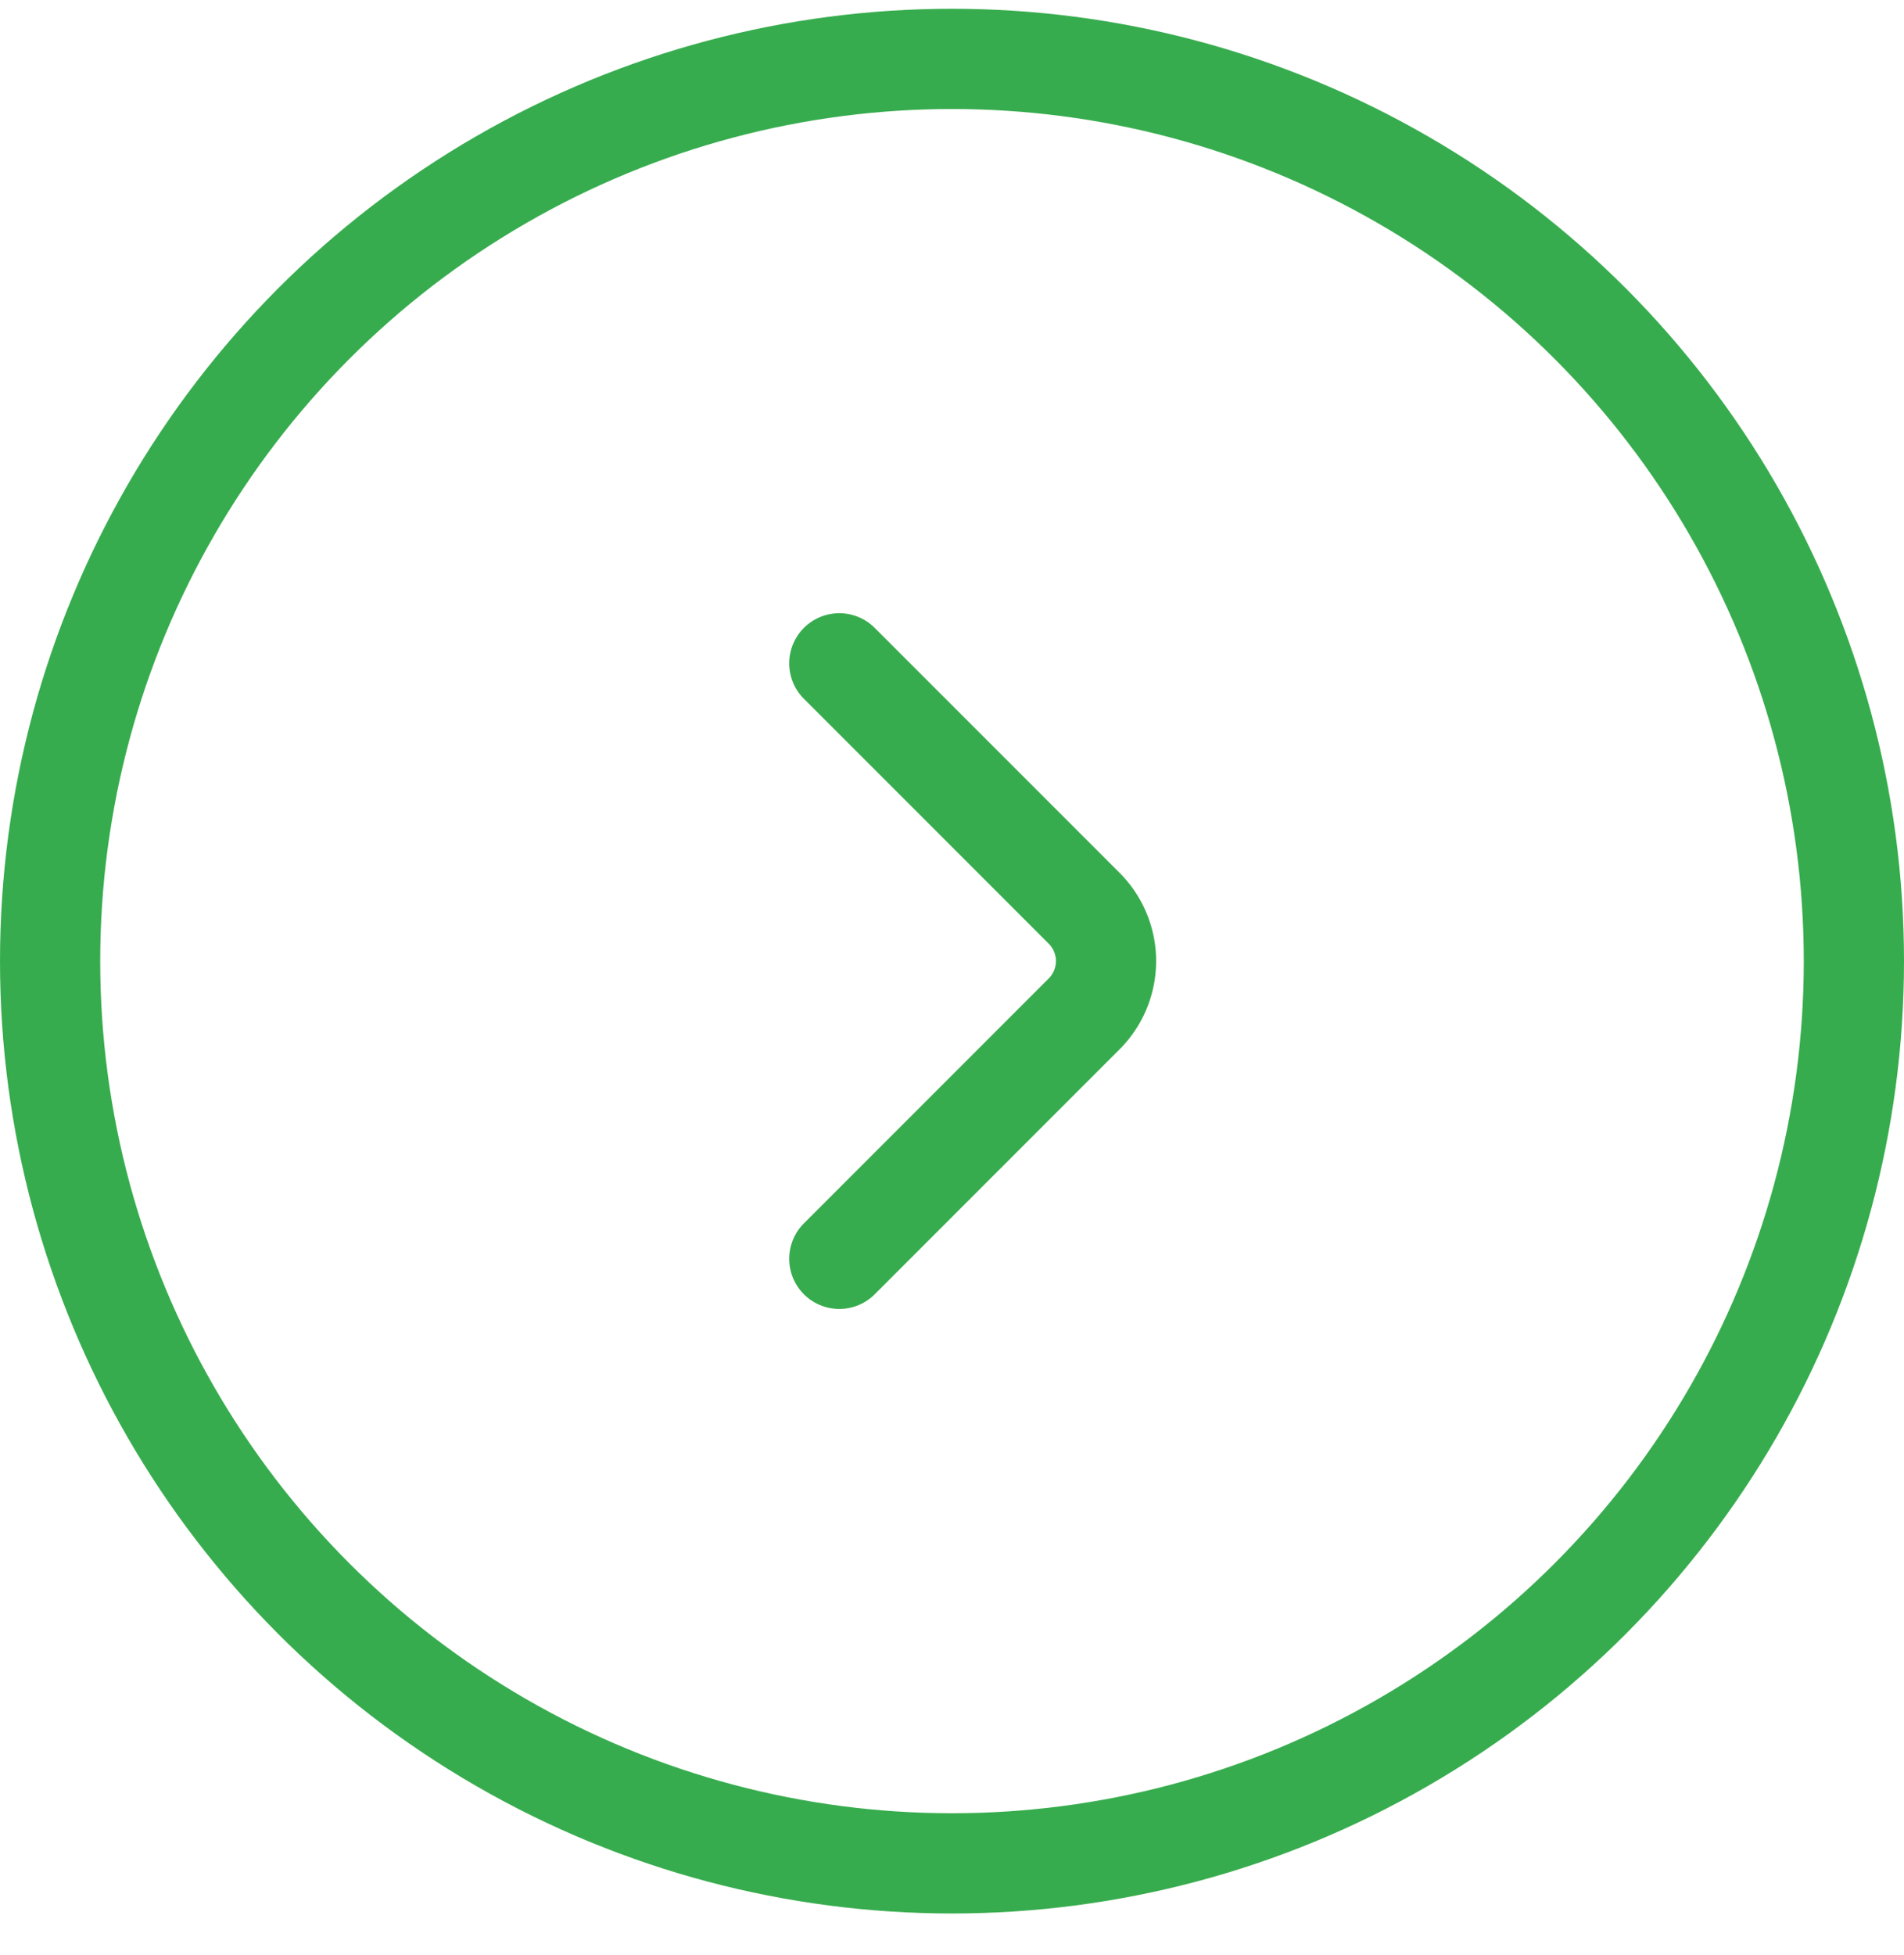 <svg width="38" height="39" fill="none" xmlns="http://www.w3.org/2000/svg"><circle cx="19" cy="19" r="18" transform="matrix(-1 0 0 1 38 .175)" stroke="#37AC4E" stroke-width="2"/><path d="M16.751 25.114l4.89-4.89a1.49 1.49 0 000-2.1l-4.89-4.89" stroke="#37AC4E" stroke-width="2" stroke-miterlimit="10" stroke-linecap="round" stroke-linejoin="round"/></svg>